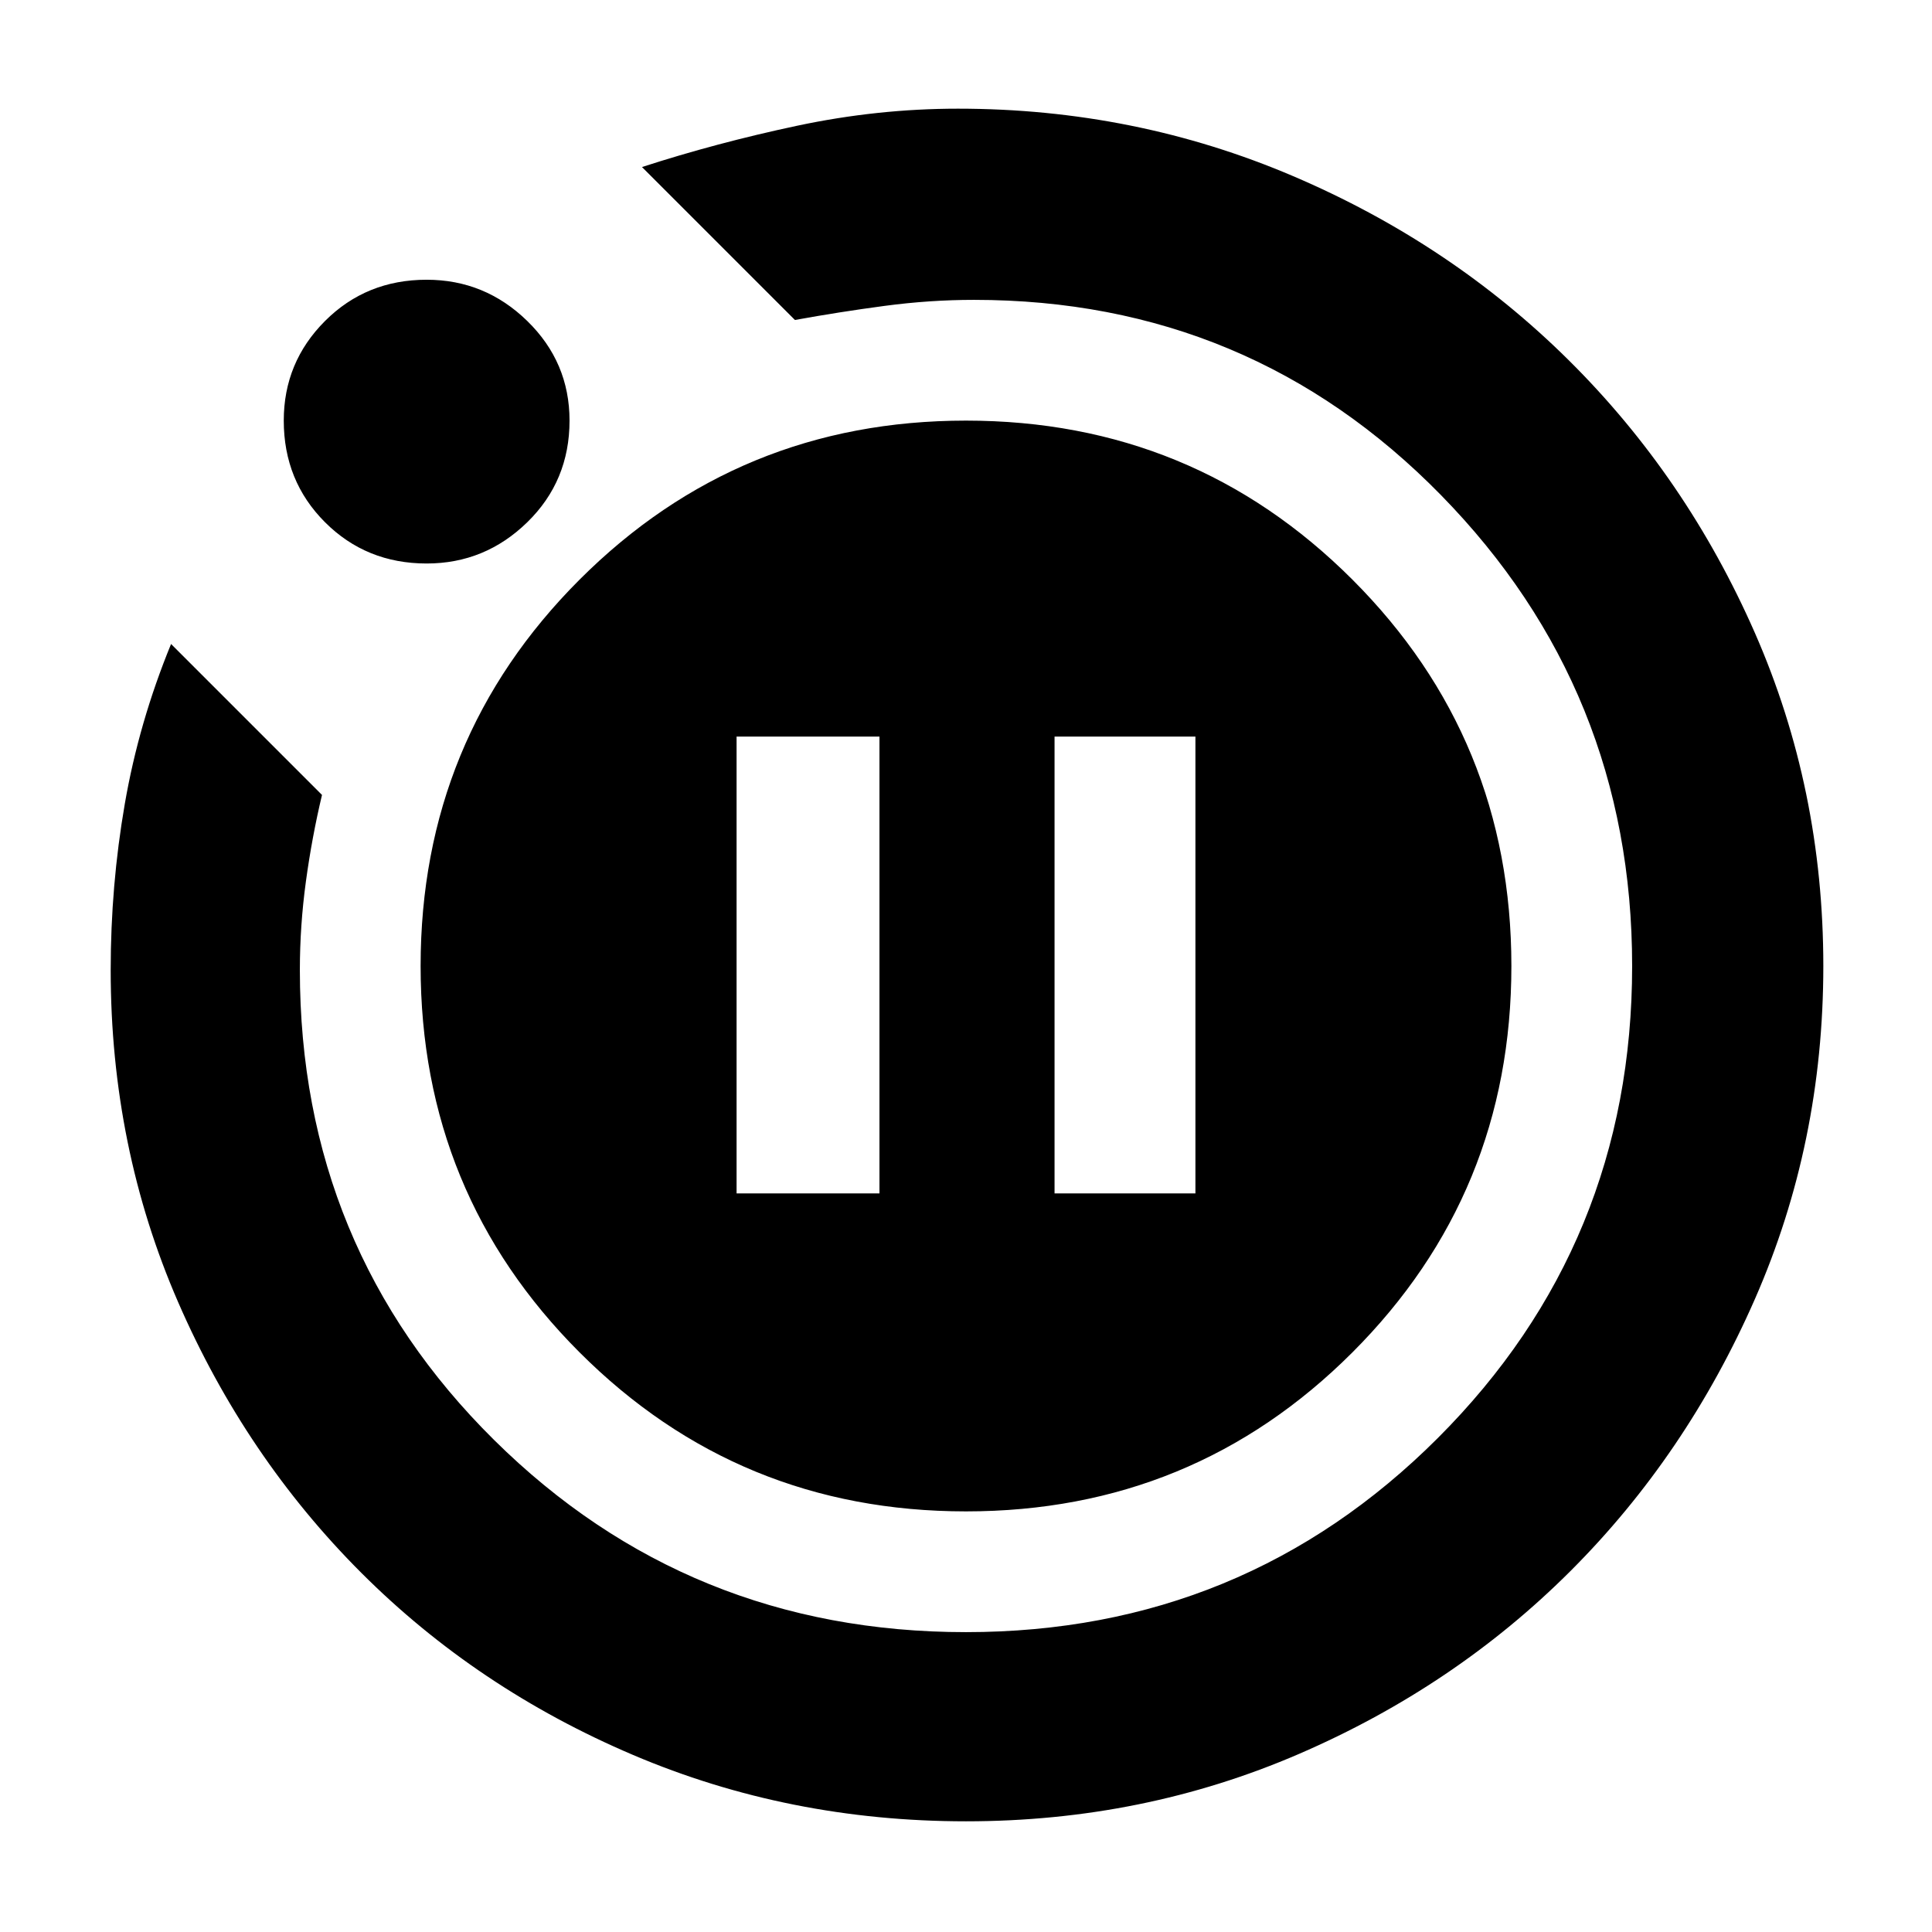 <svg xmlns="http://www.w3.org/2000/svg" width="48" height="48" viewBox="0 0 48 48"><path d="M18.3 29.65h3.55V18.3H18.3Zm7.9 0h3.5V18.3h-3.5ZM24 45.25q-4.4 0-8.275-1.65t-6.75-4.525Q6.1 36.2 4.425 32.35 2.75 28.5 2.75 24.1q0-2.1.35-4.125T4.25 16L8 19.75q-.25 1.05-.4 2.15-.15 1.1-.15 2.2 0 6.9 4.825 11.675T24 40.55q6.9 0 11.725-4.825Q40.55 30.9 40.55 24q0-6.85-4.75-11.7T24.2 7.45q-1.1 0-2.225.15t-2.225.35l-3.8-3.8q1.85-.6 3.85-1.025 2-.425 4-.425 4.4 0 8.325 1.675 3.925 1.675 6.85 4.575 2.925 2.9 4.625 6.775Q45.3 19.6 45.3 24t-1.7 8.275q-1.7 3.875-4.575 6.75t-6.75 4.55Q28.4 45.25 24 45.25ZM10.6 14q-1.5 0-2.525-1.025T7.05 10.45q0-1.45 1.025-2.475Q9.1 6.95 10.6 6.95q1.45 0 2.5 1.025t1.05 2.475q0 1.5-1.05 2.525T10.6 14Zm-.15 10q0-5.65 3.95-9.6 3.95-3.95 9.6-3.95 5.65 0 9.6 3.95 3.95 3.95 3.95 9.6 0 5.65-3.95 9.6-3.95 3.95-9.6 3.95-5.65 0-9.6-3.95-3.95-3.95-3.95-9.6Z"/></svg>